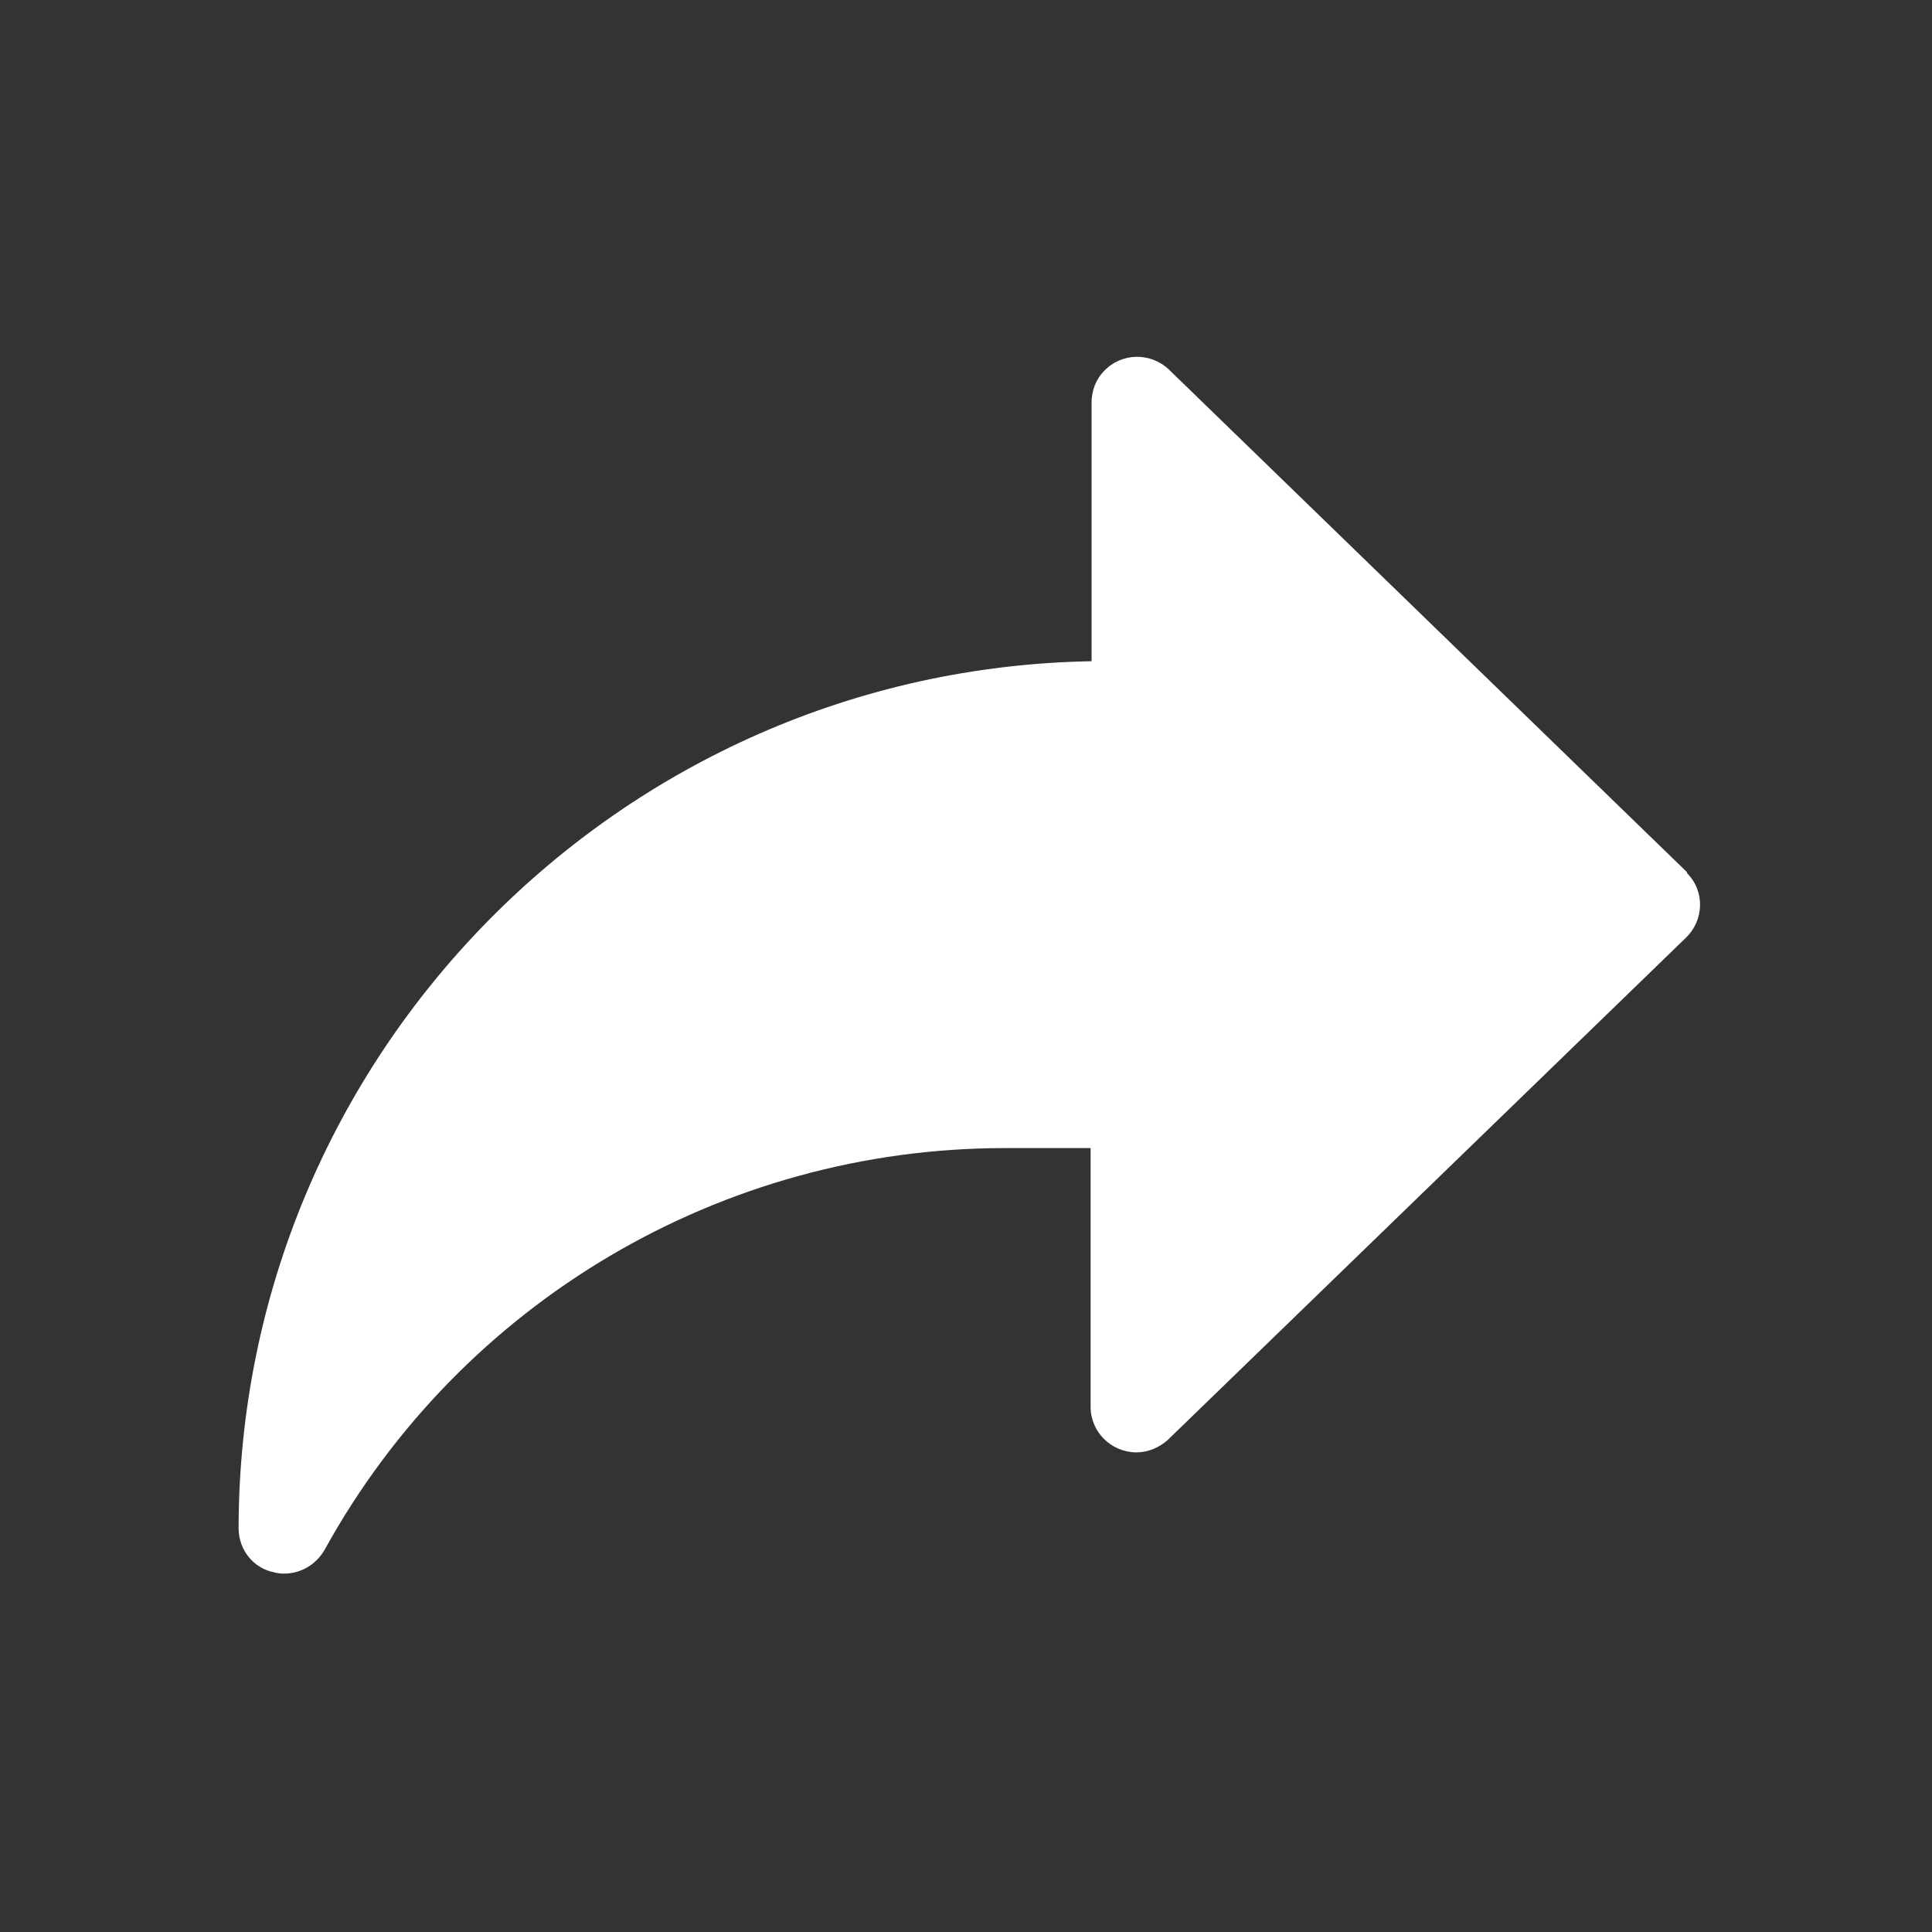<?xml version="1.0" encoding="utf-8"?>
<!-- Generator: Adobe Illustrator 24.1.0, SVG Export Plug-In . SVG Version: 6.00 Build 0)  -->
<svg version="1.1" id="Layer_1" xmlns="http://www.w3.org/2000/svg" xmlns:xlink="http://www.w3.org/1999/xlink" x="0px" y="0px"
	 viewBox="0 0 400 400" style="enable-background:new 0 0 400 400;" xml:space="preserve">
<rect x="0" y="0" width="400" height="400" fill="#333333" stroke="none"/>
<style type="text/css">
	.st0{fill:#FFFFFF;}
</style>
<path class="st0" d="M349.2,180.5L242,76.5c-3.8-3.6-9.8-3.5-13.4,0.3c-1.7,1.7-2.6,4.1-2.6,6.5v53.6
	c-97.7,1.7-176.6,81.7-176.6,179.7c0.1,4.3,3,8,7.2,8.9c0.7,0.2,1.5,0.3,2.2,0.3c3.6,0,6.8-2,8.5-5.1c28.3-51.2,82.2-83,140.7-83
	h17.8v53.6c0,5.2,4.3,9.4,9.5,9.4c2.4,0,4.7-1,6.5-2.6l107.3-104c3.7-3.6,3.9-9.6,0.2-13.3C349.3,180.7,349.3,180.6,349.2,180.5z"/>
</svg>
